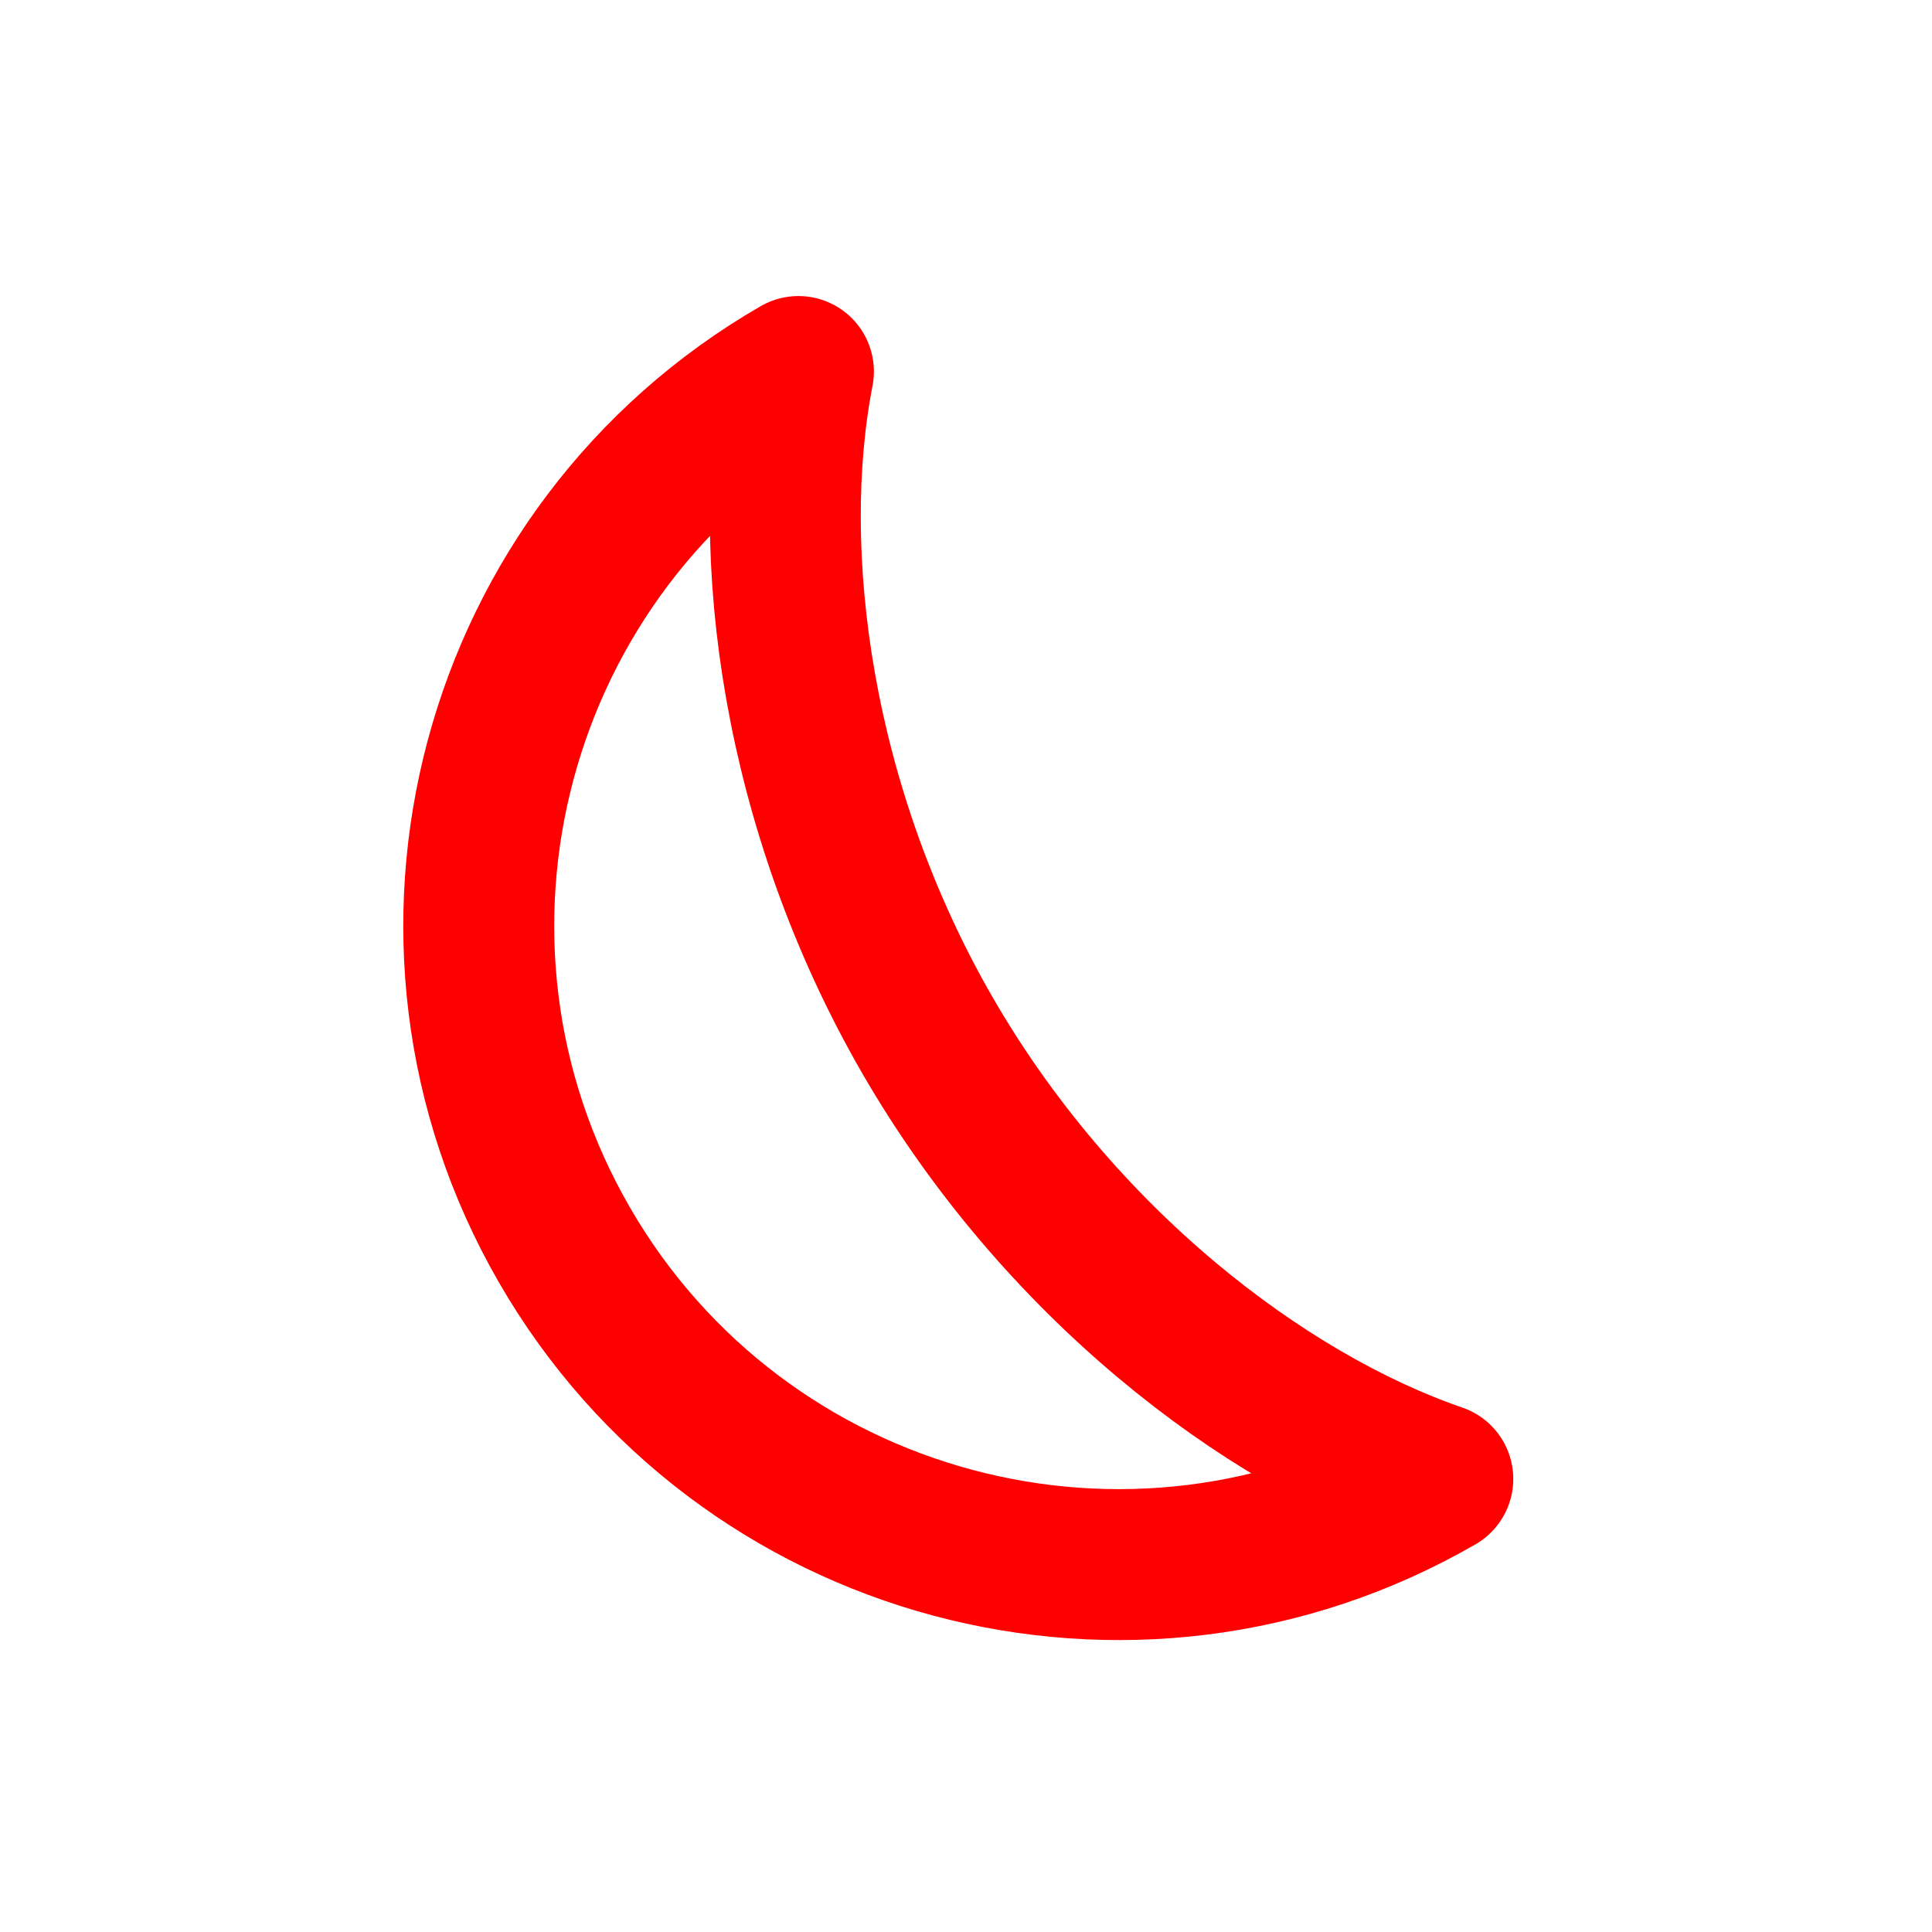 <?xml version="1.0" encoding="UTF-8" standalone="no"?><!DOCTYPE svg PUBLIC "-//W3C//DTD SVG 1.1//EN" "http://www.w3.org/Graphics/SVG/1.1/DTD/svg11.dtd"><svg width="100%" height="100%" viewBox="0 0 64 64" version="1.1" xmlns="http://www.w3.org/2000/svg" xmlns:xlink="http://www.w3.org/1999/xlink" xml:space="preserve" xmlns:serif="http://www.serif.com/" style="fill-rule:evenodd;clip-rule:evenodd;stroke-linecap:square;stroke-linejoin:round;stroke-miterlimit:1.5;"><rect id="Artboard1" x="0" y="-74" width="280.361" height="302.844" style="fill:none;"/><path d="M26.449,12.307c-10.123,5.845 -13.597,18.809 -7.752,28.933c5.845,10.123 18.809,13.597 28.932,7.752c-5.8,-1.996 -12.578,-7.201 -16.906,-14.696c-4.327,-7.495 -5.445,-15.967 -4.274,-21.989Z" style="fill:none;stroke:#ff0000;stroke-width:5px;"/></svg>